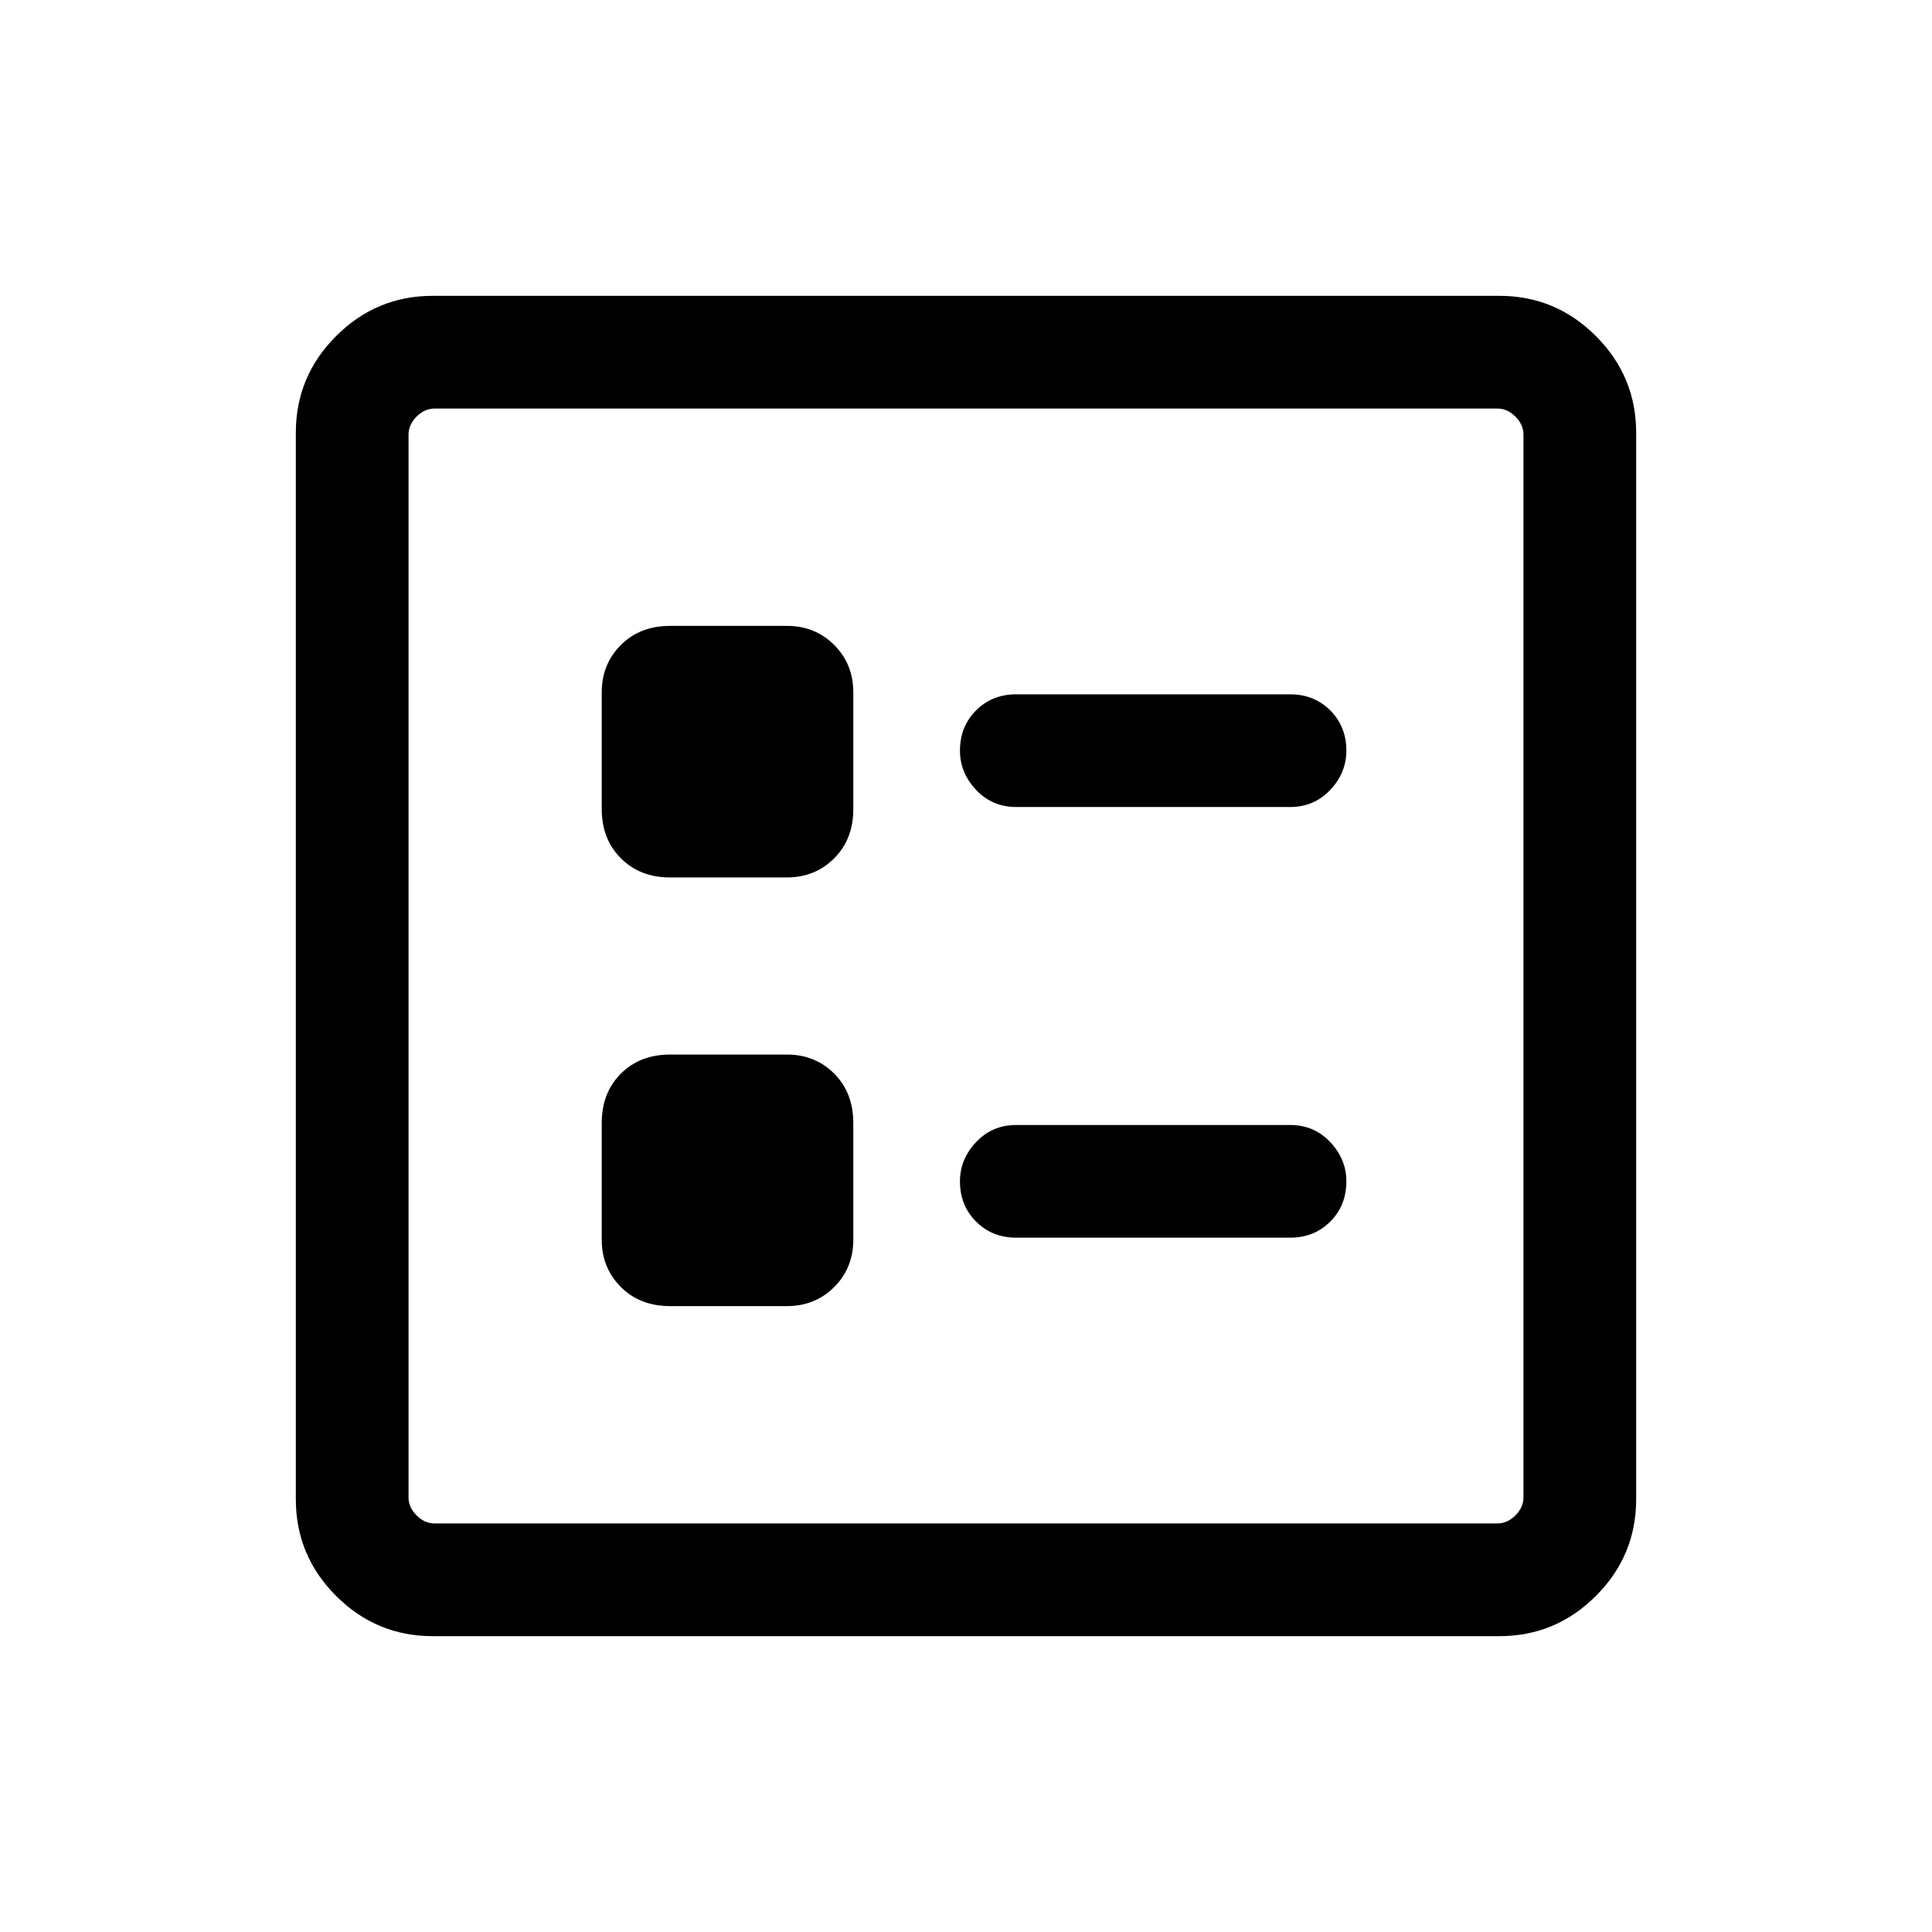 <svg xmlns="http://www.w3.org/2000/svg" height="24" width="24"><path d="M12.625 10.025h3.4q.3 0 .5-.213.2-.212.2-.487 0-.3-.2-.5t-.5-.2h-3.4q-.3 0-.5.2t-.2.5q0 .275.2.487.2.213.5.213Zm0 5.35h3.4q.3 0 .5-.2t.2-.5q0-.275-.2-.487-.2-.213-.5-.213h-3.4q-.3 0-.5.213-.2.212-.2.487 0 .3.2.5t.5.2Zm-4.3-4.475h1.45q.35 0 .588-.238.237-.237.237-.612V8.6q0-.35-.237-.588-.238-.237-.588-.237h-1.45q-.375 0-.612.237-.238.238-.238.588v1.45q0 .375.238.612.237.238.612.238Zm0 5.325h1.45q.35 0 .588-.237.237-.238.237-.588v-1.45q0-.375-.237-.613-.238-.237-.588-.237h-1.45q-.375 0-.612.237-.238.238-.238.613v1.45q0 .35.238.588.237.237.612.237Zm-2.95 4.1q-.7 0-1.2-.5t-.5-1.2V5.375q0-.7.5-1.2t1.2-.5h13.25q.7 0 1.2.5t.5 1.2v13.25q0 .7-.5 1.2t-1.2.5Zm.025-1.4h13.2q.125 0 .225-.1t.1-.225V5.4q0-.125-.1-.225t-.225-.1H5.4q-.125 0-.225.1t-.1.225v13.2q0 .125.1.225t.225.1Zm-.325 0V5.075 18.925Z"/></svg>